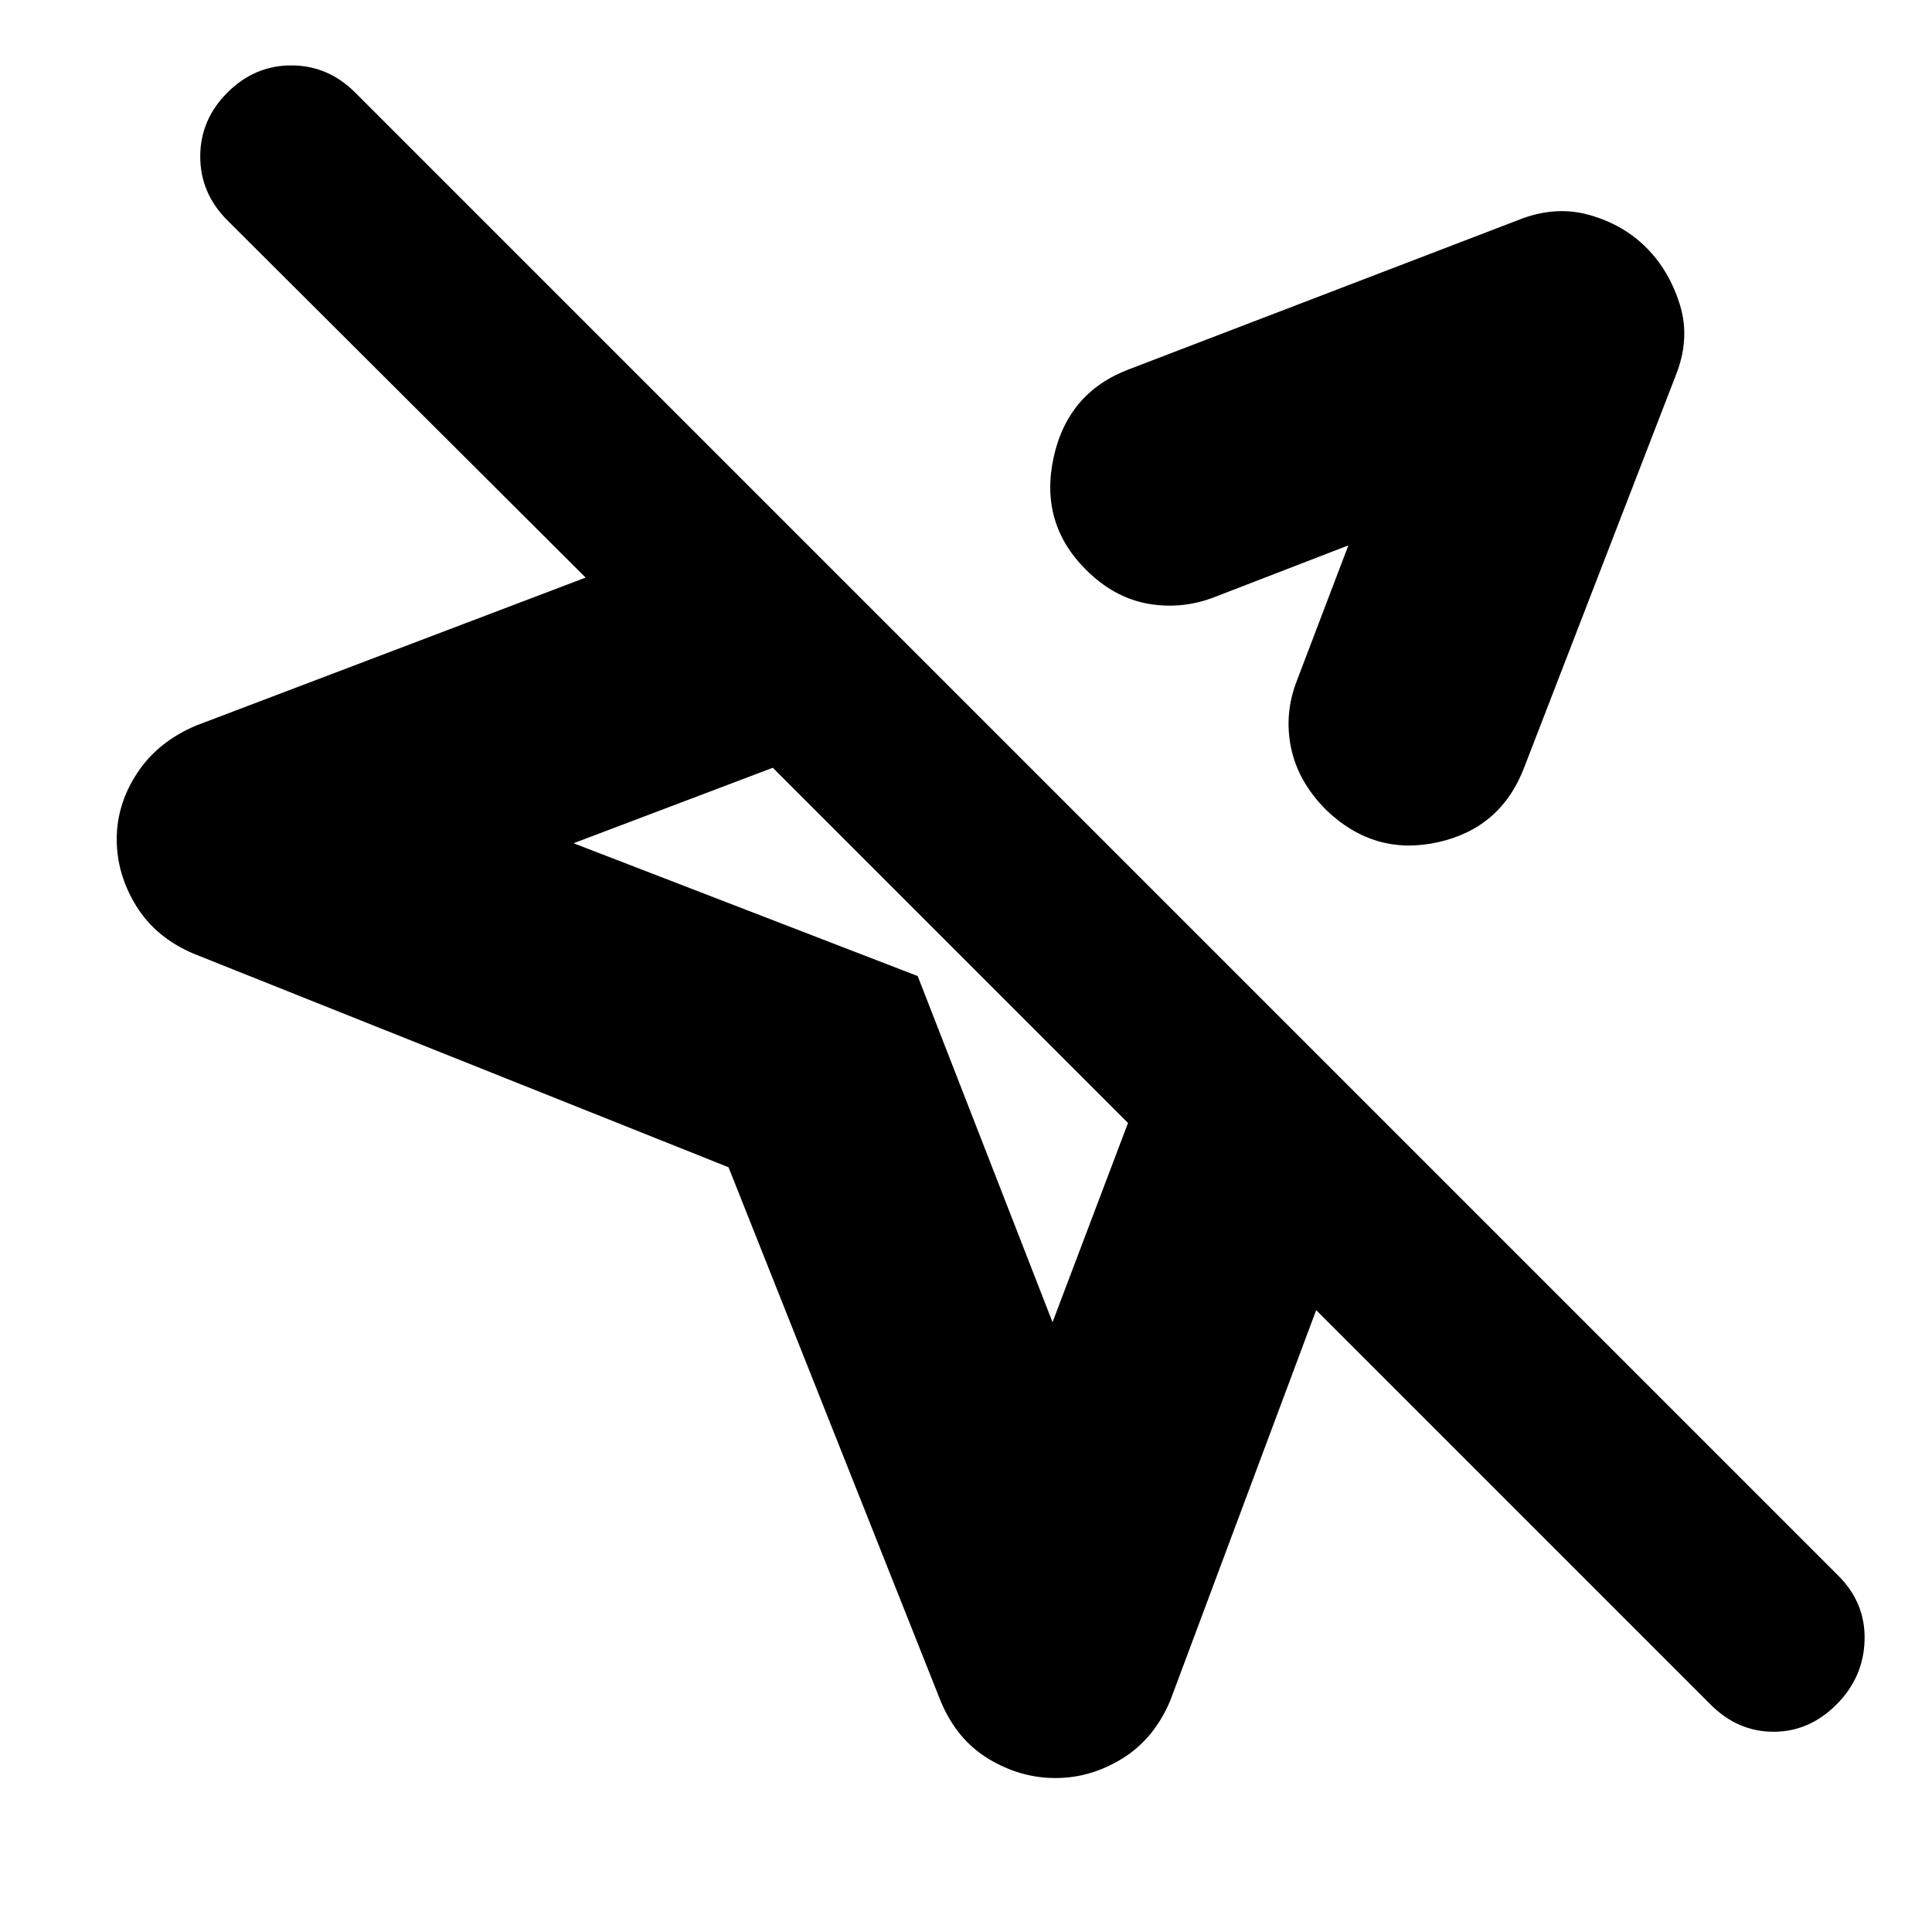 <svg xmlns="http://www.w3.org/2000/svg" height="24" viewBox="0 -960 960 960" width="24"><path d="M467.5-114.5 362-380 96.5-486q-19-8-28.75-23.75T58-543q0-17.5 10.25-33t29.25-23.5L291-673 113-850.5Q99.5-864 99.5-882.25T113-914q13.5-13.5 31.75-13.5T176.5-914l737 737q13.5 13.5 13 32t-14 32Q899-99.5 881.25-99.5T850-113L654-309l-72.5 194q-8 19-23.75 28.75T524.5-76.5q-17.5 0-33.25-9.5t-23.75-28.5ZM818-837q11.5 11.5 16.75 28.5T832.5-773l-75 194q-11.5 30.5-43 37.5t-55.5-16q-14-14-17.5-31t3-33.5l25.5-67-66 25.5q-16.5 6.5-33.5 3.5t-31-17q-23-23-16-55.5t37.5-44l193-74q18.5-7.5 35.5-2.75T818-837ZM523-303l37.5-99L384-578.5 285-541l171 66 67 172Zm76-315ZM473-491Z"/></svg>